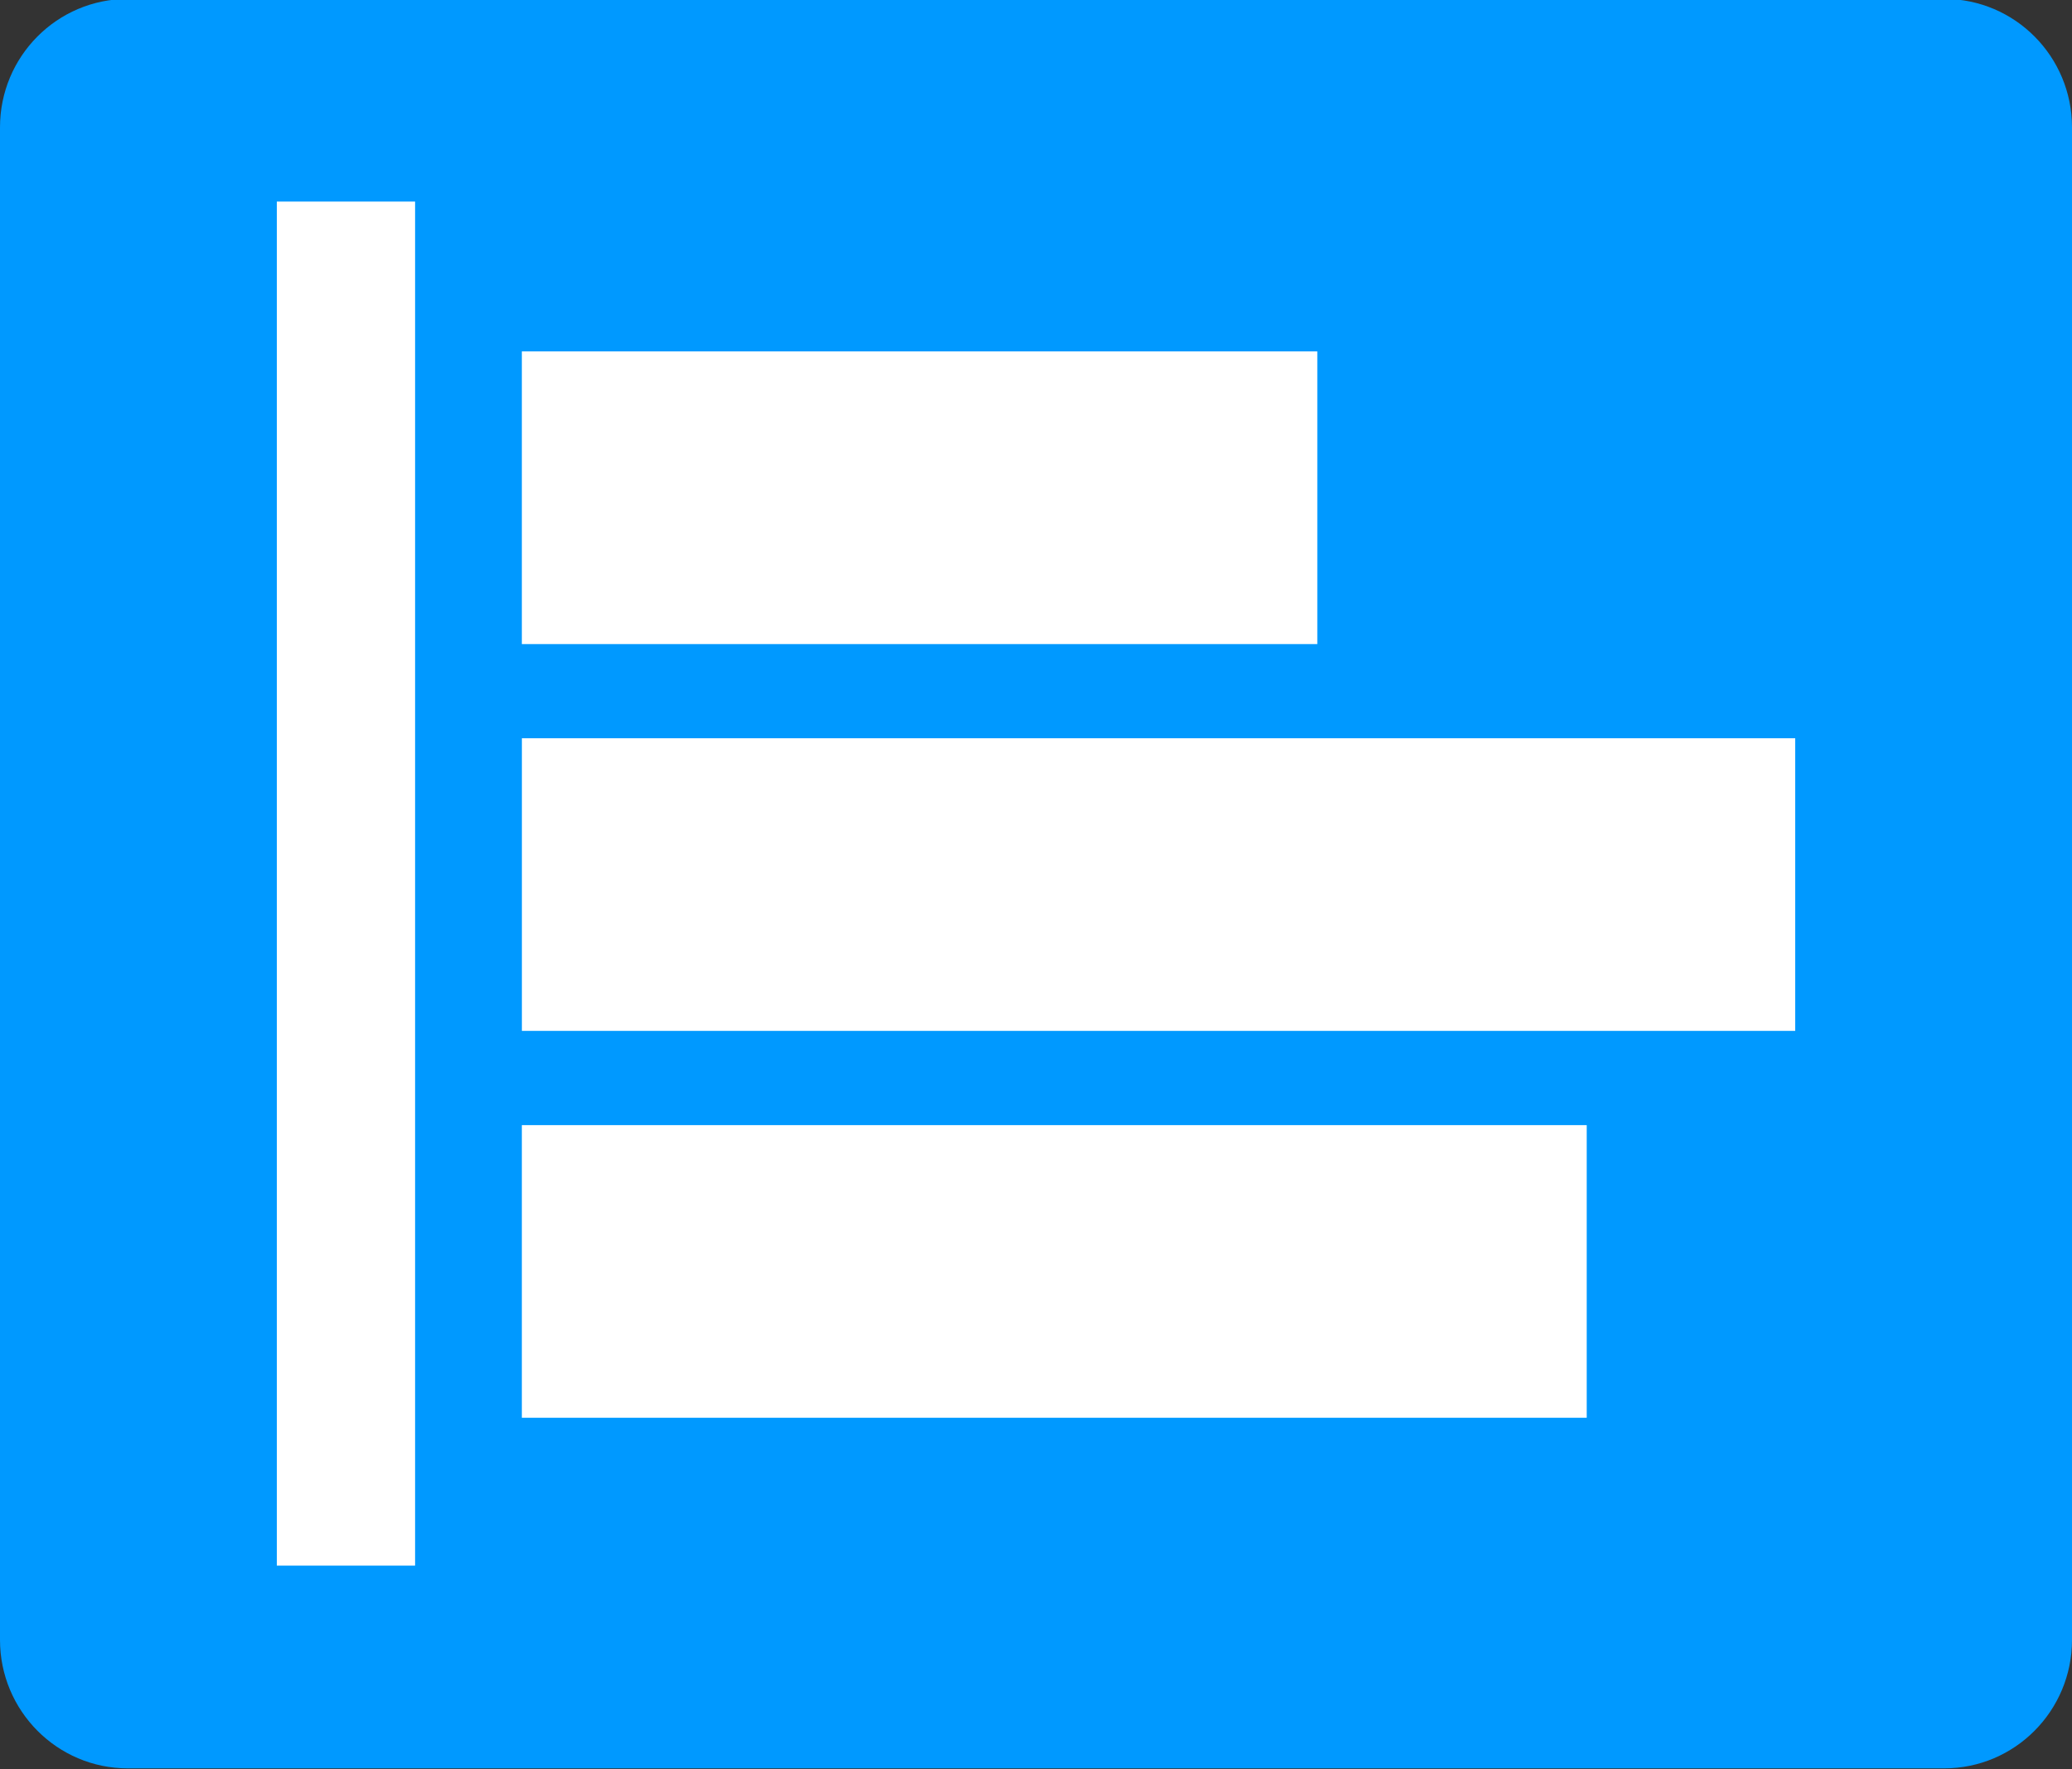 <?xml version="1.0" encoding="utf-8"?>
<!-- Generator: Adobe Illustrator 16.0.0, SVG Export Plug-In . SVG Version: 6.00 Build 0)  -->
<!DOCTYPE svg PUBLIC "-//W3C//DTD SVG 1.1//EN" "http://www.w3.org/Graphics/SVG/1.1/DTD/svg11.dtd">
<svg version="1.1" id="Layer_1" xmlns="http://www.w3.org/2000/svg" xmlns:xlink="http://www.w3.org/1999/xlink" x="0px" y="0px"
	 width="48px" height="41px" viewBox="0 0 48 41" enable-background="new 0 0 48 41" xml:space="preserve">
<rect x="0" y="0" width="48" height="41" fill="#333333" stroke="none"/>
<g>
	<path fill="#0099FF" d="M48,38c0,1.643-1.324,2.977-2.96,2.977H2.96C1.324,40.977,0,39.643,0,38V2.951
		c0-1.644,1.324-2.976,2.96-2.976h42.08c1.636,0,2.96,1.332,2.96,2.976V38z"/>
	<g>
		<g>
			<rect x="12.089" y="8.143" fill="#FFFFFF" width="18.428" height="6.782"/>
		</g>
		<g>
			<rect x="12.09" y="17.107" fill="#FFFFFF" width="29.498" height="6.781"/>
		</g>
		<g>
			<rect x="12.089" y="26.072" fill="#FFFFFF" width="24.669" height="6.781"/>
		</g>
		<rect x="6.413" y="4.671" fill="#FFFFFF" width="3.203" height="31.608"/>
	</g>
</g>
</svg>
